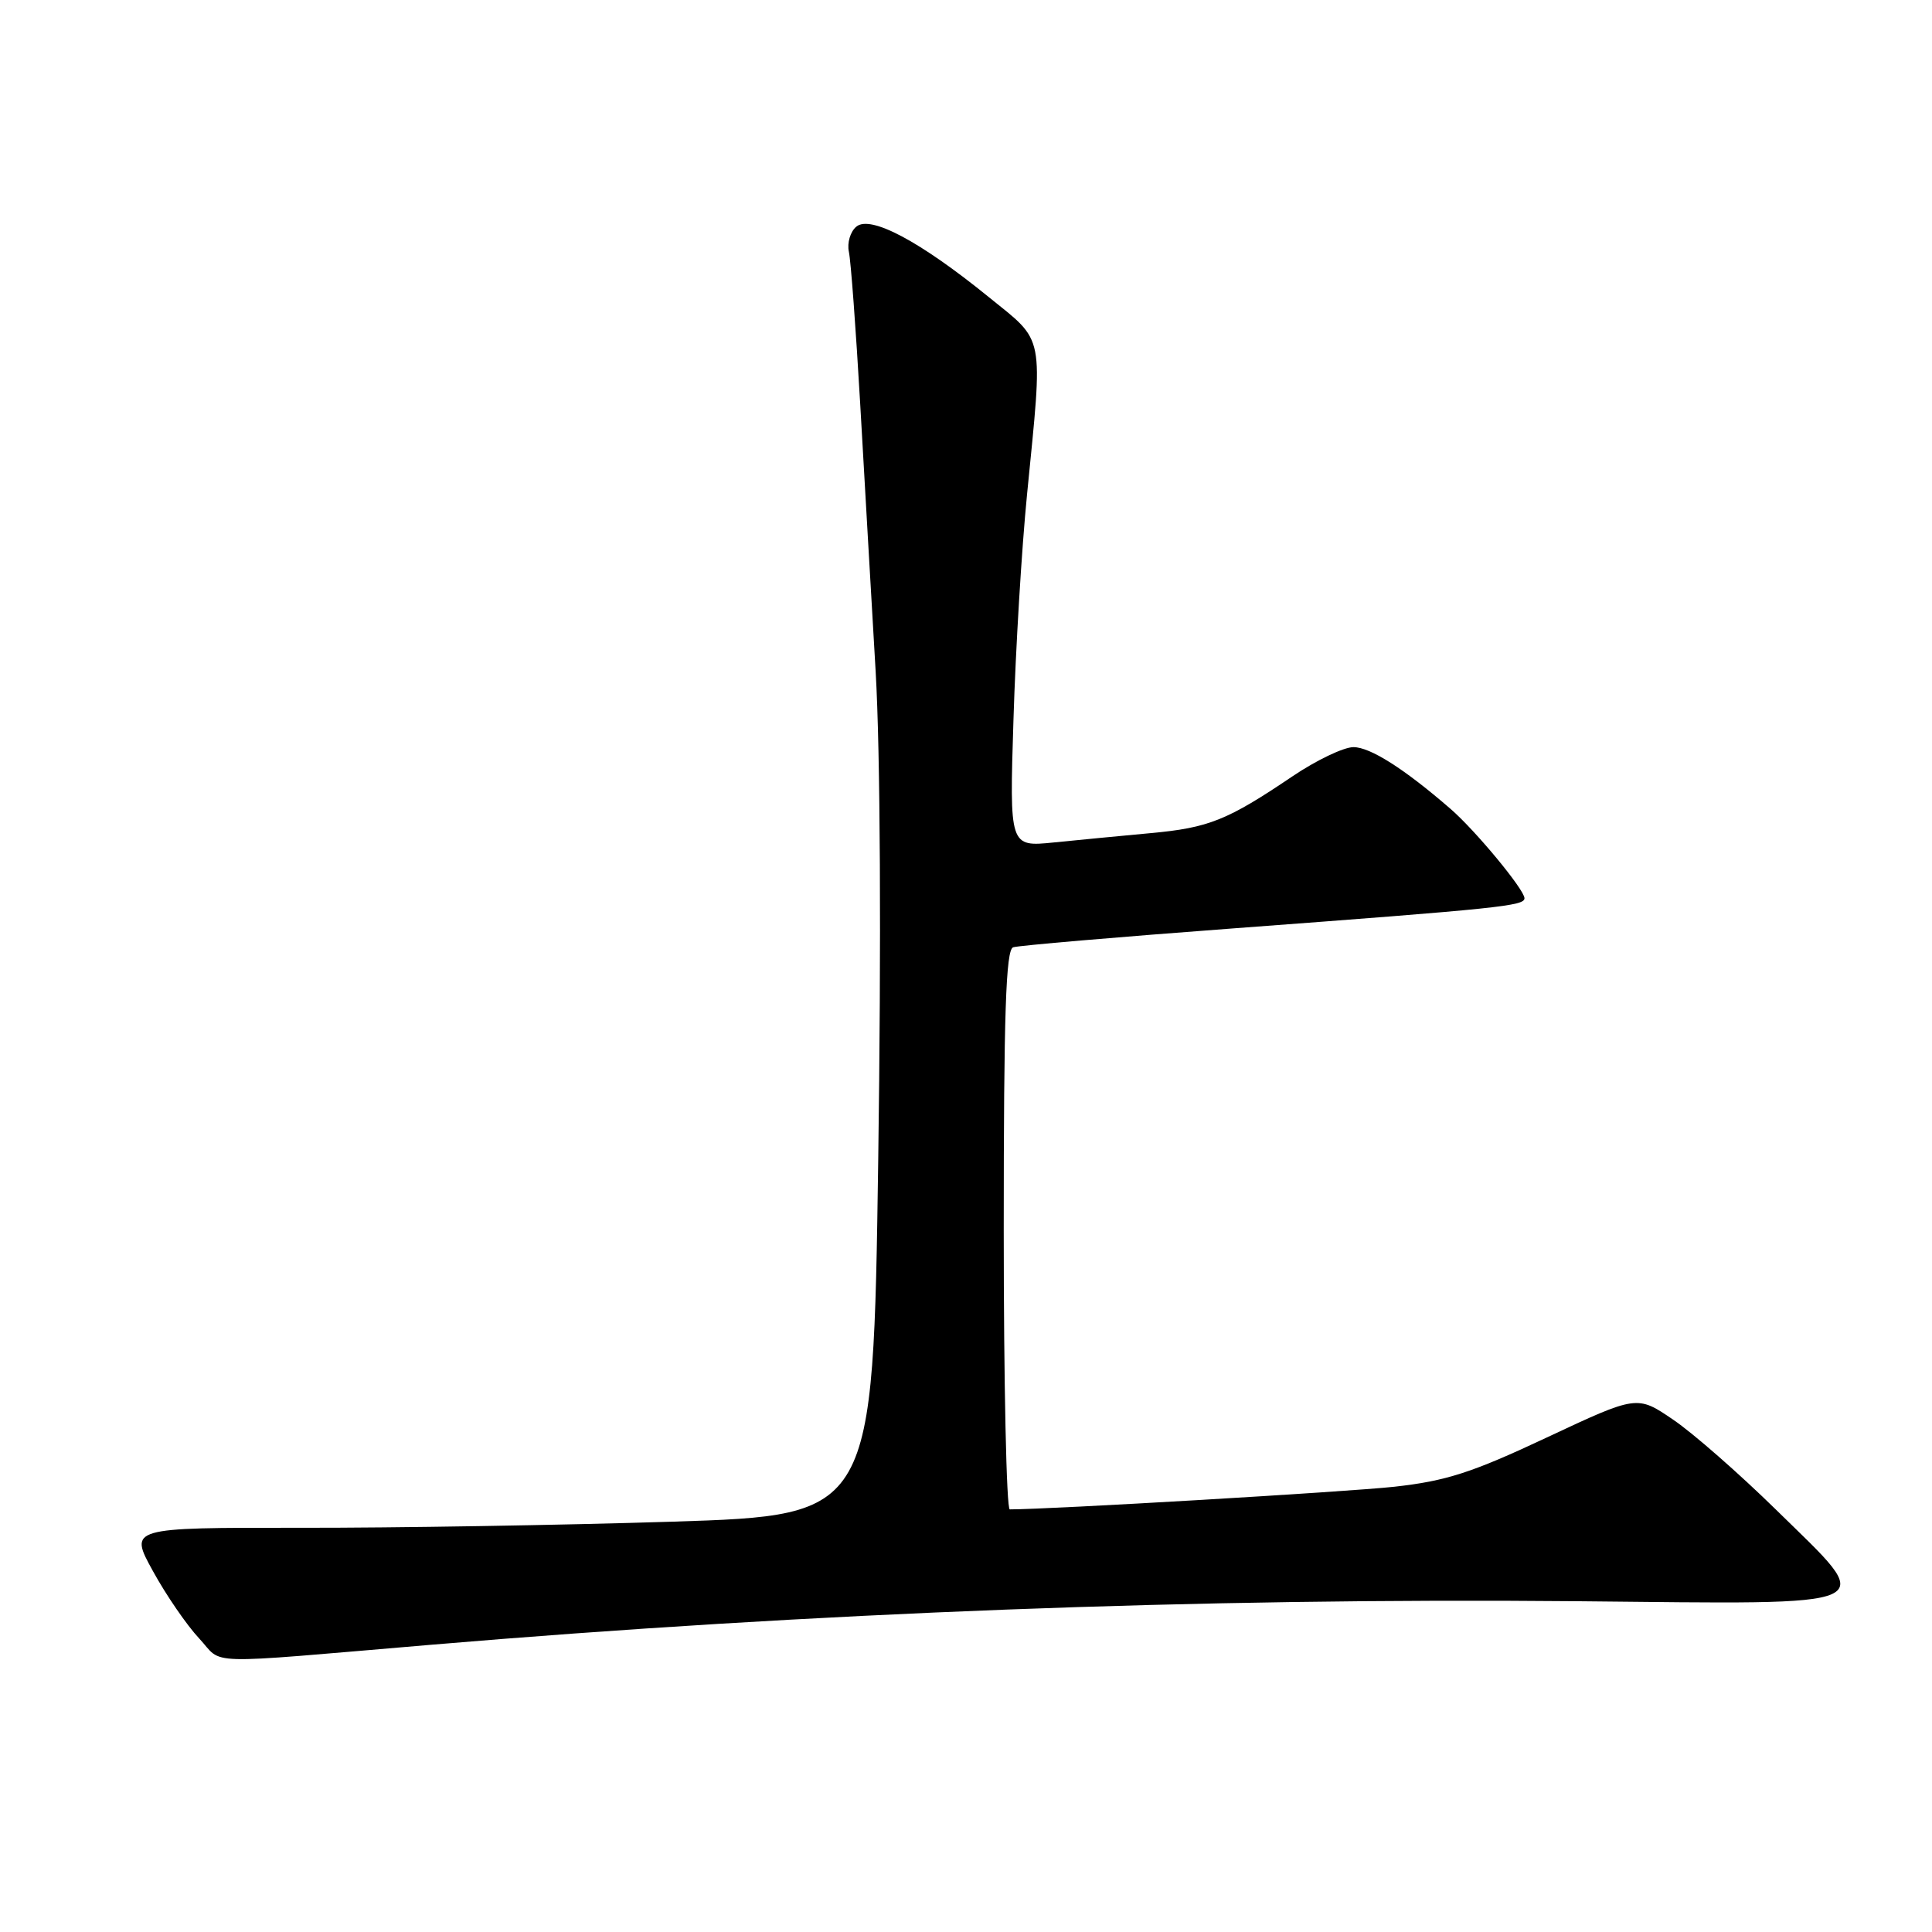<?xml version="1.0" encoding="UTF-8" standalone="no"?>
<!DOCTYPE svg PUBLIC "-//W3C//DTD SVG 1.1//EN" "http://www.w3.org/Graphics/SVG/1.1/DTD/svg11.dtd" >
<svg xmlns="http://www.w3.org/2000/svg" xmlns:xlink="http://www.w3.org/1999/xlink" version="1.1" viewBox="0 0 256 256">
 <g >
 <path fill="currentColor"
d=" M 57.00 217.95 C 107.71 213.66 159.23 211.71 208.99 212.17 C 250.39 212.57 248.82 213.28 235.35 200.06 C 230.48 195.29 224.35 189.91 221.71 188.12 C 216.93 184.86 216.93 184.86 204.97 190.47 C 195.04 195.14 191.62 196.24 184.76 197.00 C 178.54 197.68 139.21 200.00 133.80 200.00 C 133.36 200.00 133.00 183.34 133.00 162.97 C 133.00 134.23 133.28 125.84 134.25 125.52 C 134.94 125.29 148.10 124.16 163.50 123.01 C 198.84 120.37 202.00 120.04 202.00 119.02 C 202.00 117.89 195.51 110.04 192.19 107.17 C 186.08 101.87 181.56 99.00 179.34 99.00 C 178.04 99.00 174.39 100.75 171.24 102.88 C 162.64 108.69 160.15 109.69 152.50 110.39 C 148.65 110.75 142.86 111.30 139.63 111.63 C 133.76 112.22 133.76 112.22 134.29 95.36 C 134.57 86.09 135.38 72.65 136.09 65.50 C 138.22 43.91 138.52 45.44 131.00 39.35 C 121.90 31.96 115.34 28.47 113.47 30.03 C 112.67 30.69 112.23 32.19 112.48 33.36 C 112.74 34.54 113.41 43.60 113.98 53.50 C 114.54 63.40 115.47 79.38 116.03 89.00 C 116.65 99.68 116.78 124.86 116.37 153.64 C 115.69 200.78 115.69 200.78 89.09 201.63 C 74.47 202.09 52.28 202.46 39.80 202.44 C 17.09 202.42 17.09 202.42 20.26 208.17 C 21.99 211.33 24.75 215.35 26.38 217.09 C 29.71 220.65 26.16 220.56 57.00 217.95 Z "/>
</g>
</svg>